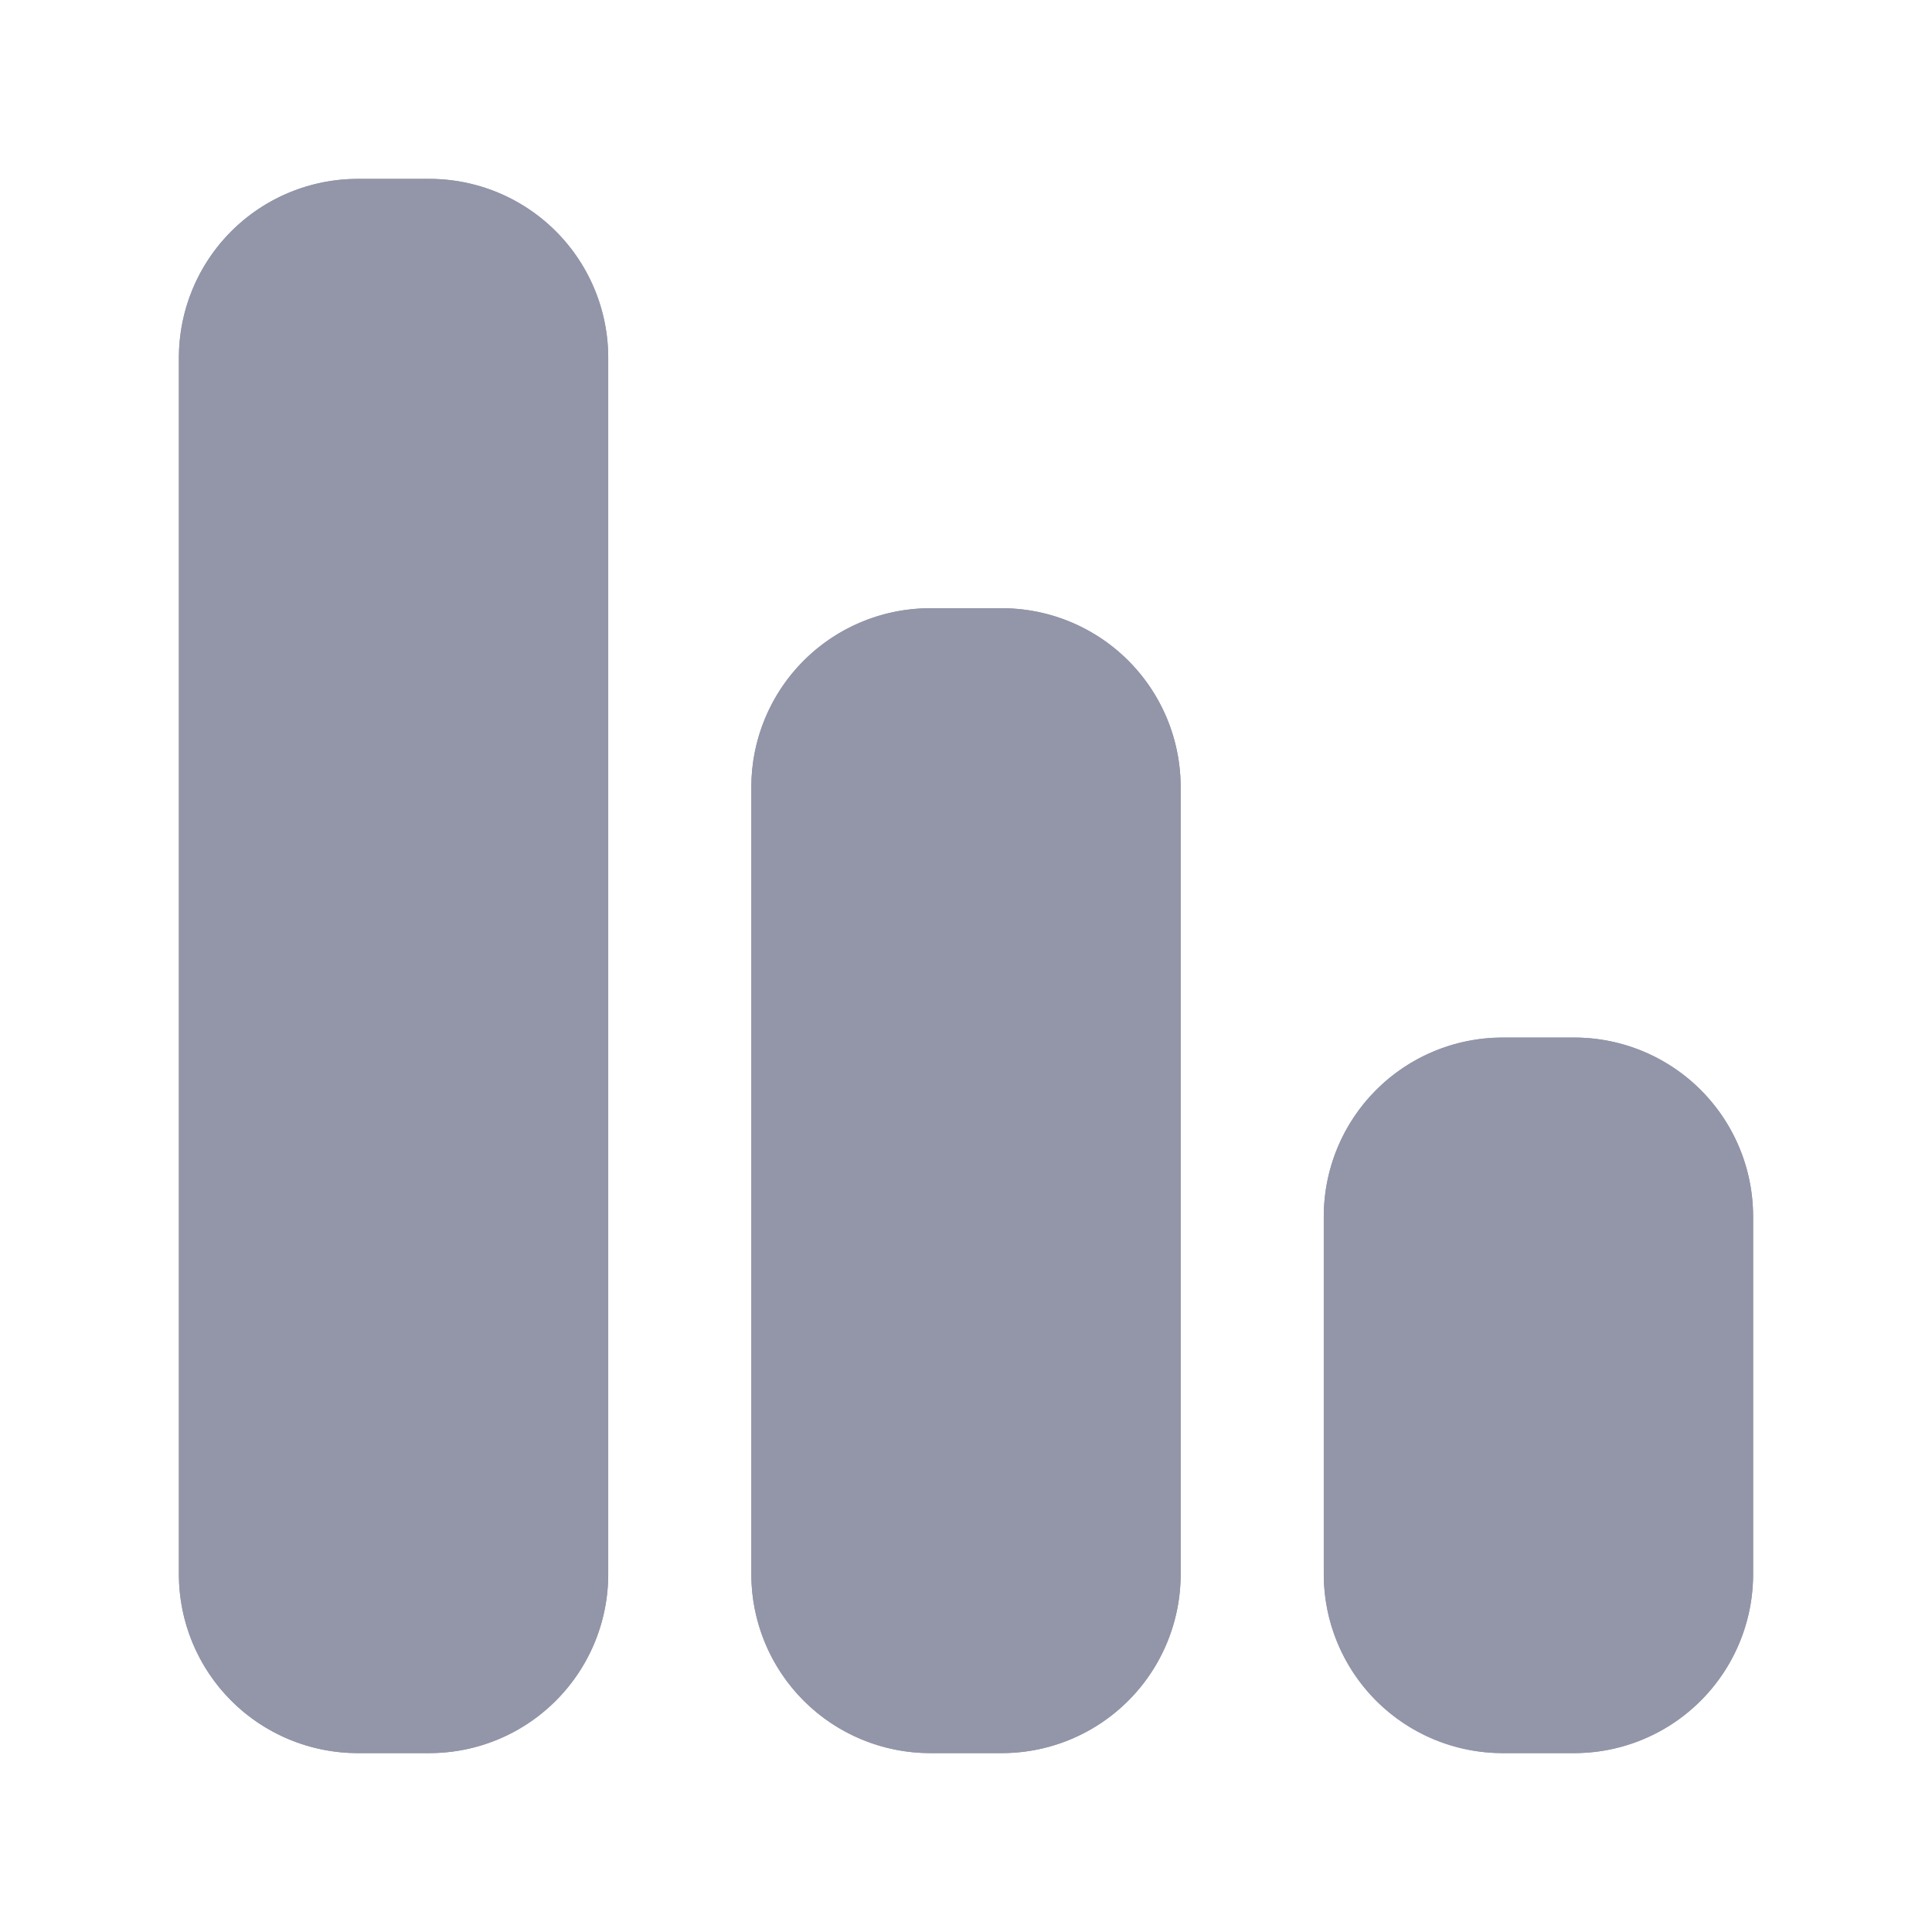 <svg xmlns="http://www.w3.org/2000/svg" viewBox="0 0 27 27"><defs><clipPath id="clip-path"><path class="cls-1" d="M2.5 5A2.5 2.5 0 015 2.5h1A2.5 2.5 0 018.5 5v17A2.5 2.5 0 016 24.5H5A2.5 2.5 0 012.5 22V5zm8 6A2.5 2.5 0 0113 8.5h1a2.5 2.5 0 012.5 2.5v11a2.5 2.5 0 01-2.5 2.5h-1a2.5 2.5 0 01-2.5-2.5V11zm8 6a2.5 2.5 0 012.5-2.5h1a2.5 2.5 0 012.5 2.5v5a2.5 2.5 0 01-2.5 2.5h-1a2.5 2.5 0 01-2.5-2.5v-5z"/></clipPath><style>.cls-1{fill:#9395a9}</style></defs><g id="Layer_2" data-name="Layer 2"><g id="Layer_1-2" data-name="Layer 1"><path class="cls-1" d="M2.5 5A2.5 2.5 0 015 2.5h1A2.5 2.5 0 018.5 5v17A2.5 2.5 0 016 24.5H5A2.5 2.5 0 012.5 22V5zm8 6A2.5 2.5 0 0113 8.5h1a2.5 2.5 0 012.5 2.5v11a2.5 2.5 0 01-2.5 2.5h-1a2.5 2.5 0 01-2.5-2.5V11zm8 6a2.5 2.5 0 012.5-2.5h1a2.5 2.5 0 012.5 2.5v5a2.5 2.5 0 01-2.5 2.5h-1a2.5 2.5 0 01-2.5-2.5v-5z"/><g clip-path="url(#clip-path)"><path class="cls-1" d="M0 0h27v27H0z"/></g></g></g></svg>